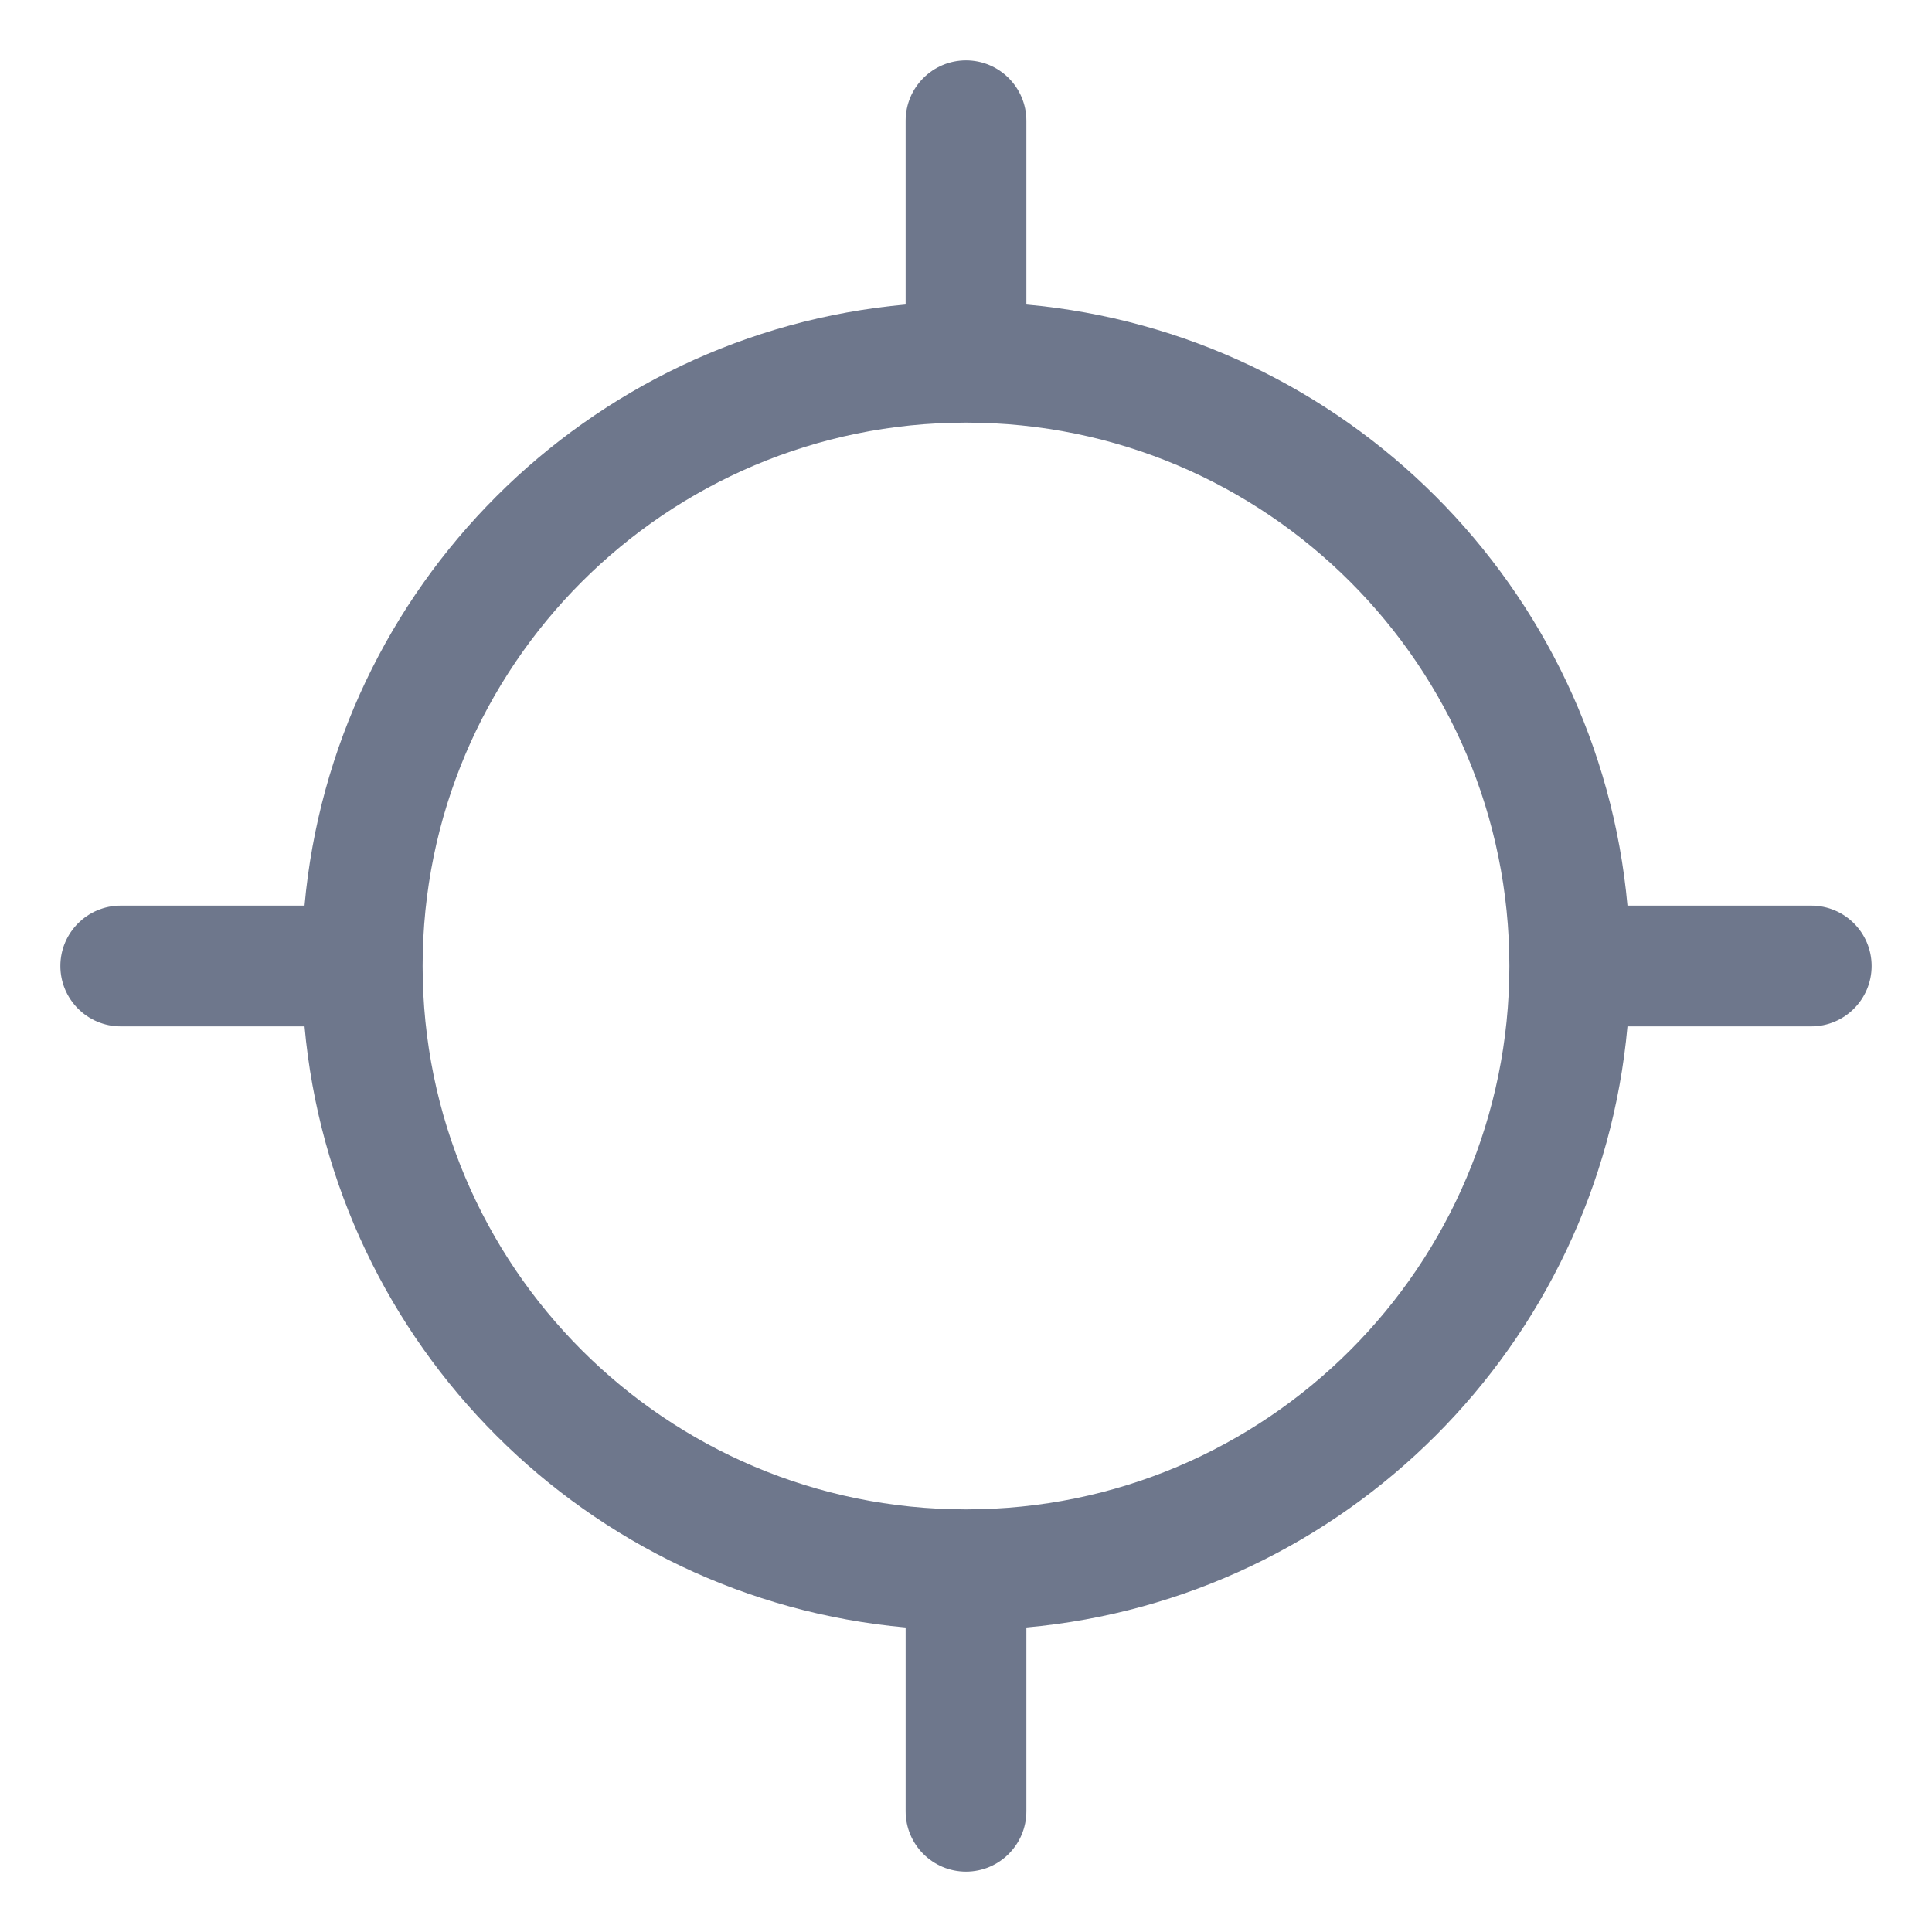 <svg width="16" height="16" viewBox="0 0 16 16" fill="none" xmlns="http://www.w3.org/2000/svg">
<g clip-path="url(#clip0_430_10423)">
<path fill-rule="evenodd" clip-rule="evenodd" d="M8 0.5C8.276 0.5 8.5 0.724 8.5 1V2.522C11.139 2.76 13.24 4.861 13.478 7.5H15C15.276 7.5 15.5 7.724 15.5 8C15.5 8.276 15.276 8.5 15 8.5H13.478C13.24 11.139 11.139 13.24 8.5 13.478V15C8.5 15.276 8.276 15.5 8 15.5C7.724 15.5 7.5 15.276 7.5 15V13.478C4.861 13.24 2.76 11.139 2.522 8.5H1C0.724 8.5 0.5 8.276 0.5 8C0.5 7.724 0.724 7.5 1 7.5H2.522C2.76 4.861 4.861 2.76 7.5 2.522V1C7.5 0.724 7.724 0.5 8 0.5ZM3.5 8C3.5 10.485 5.515 12.5 8 12.5C10.485 12.5 12.5 10.485 12.5 8C12.5 5.515 10.485 3.5 8 3.5C5.515 3.5 3.5 5.515 3.5 8Z" fill="#6E778C"/>
</g>
<defs>
<clipPath id="clip0_430_10423">
<rect width="16" height="16" fill="white"/>
</clipPath>
</defs>
</svg>
